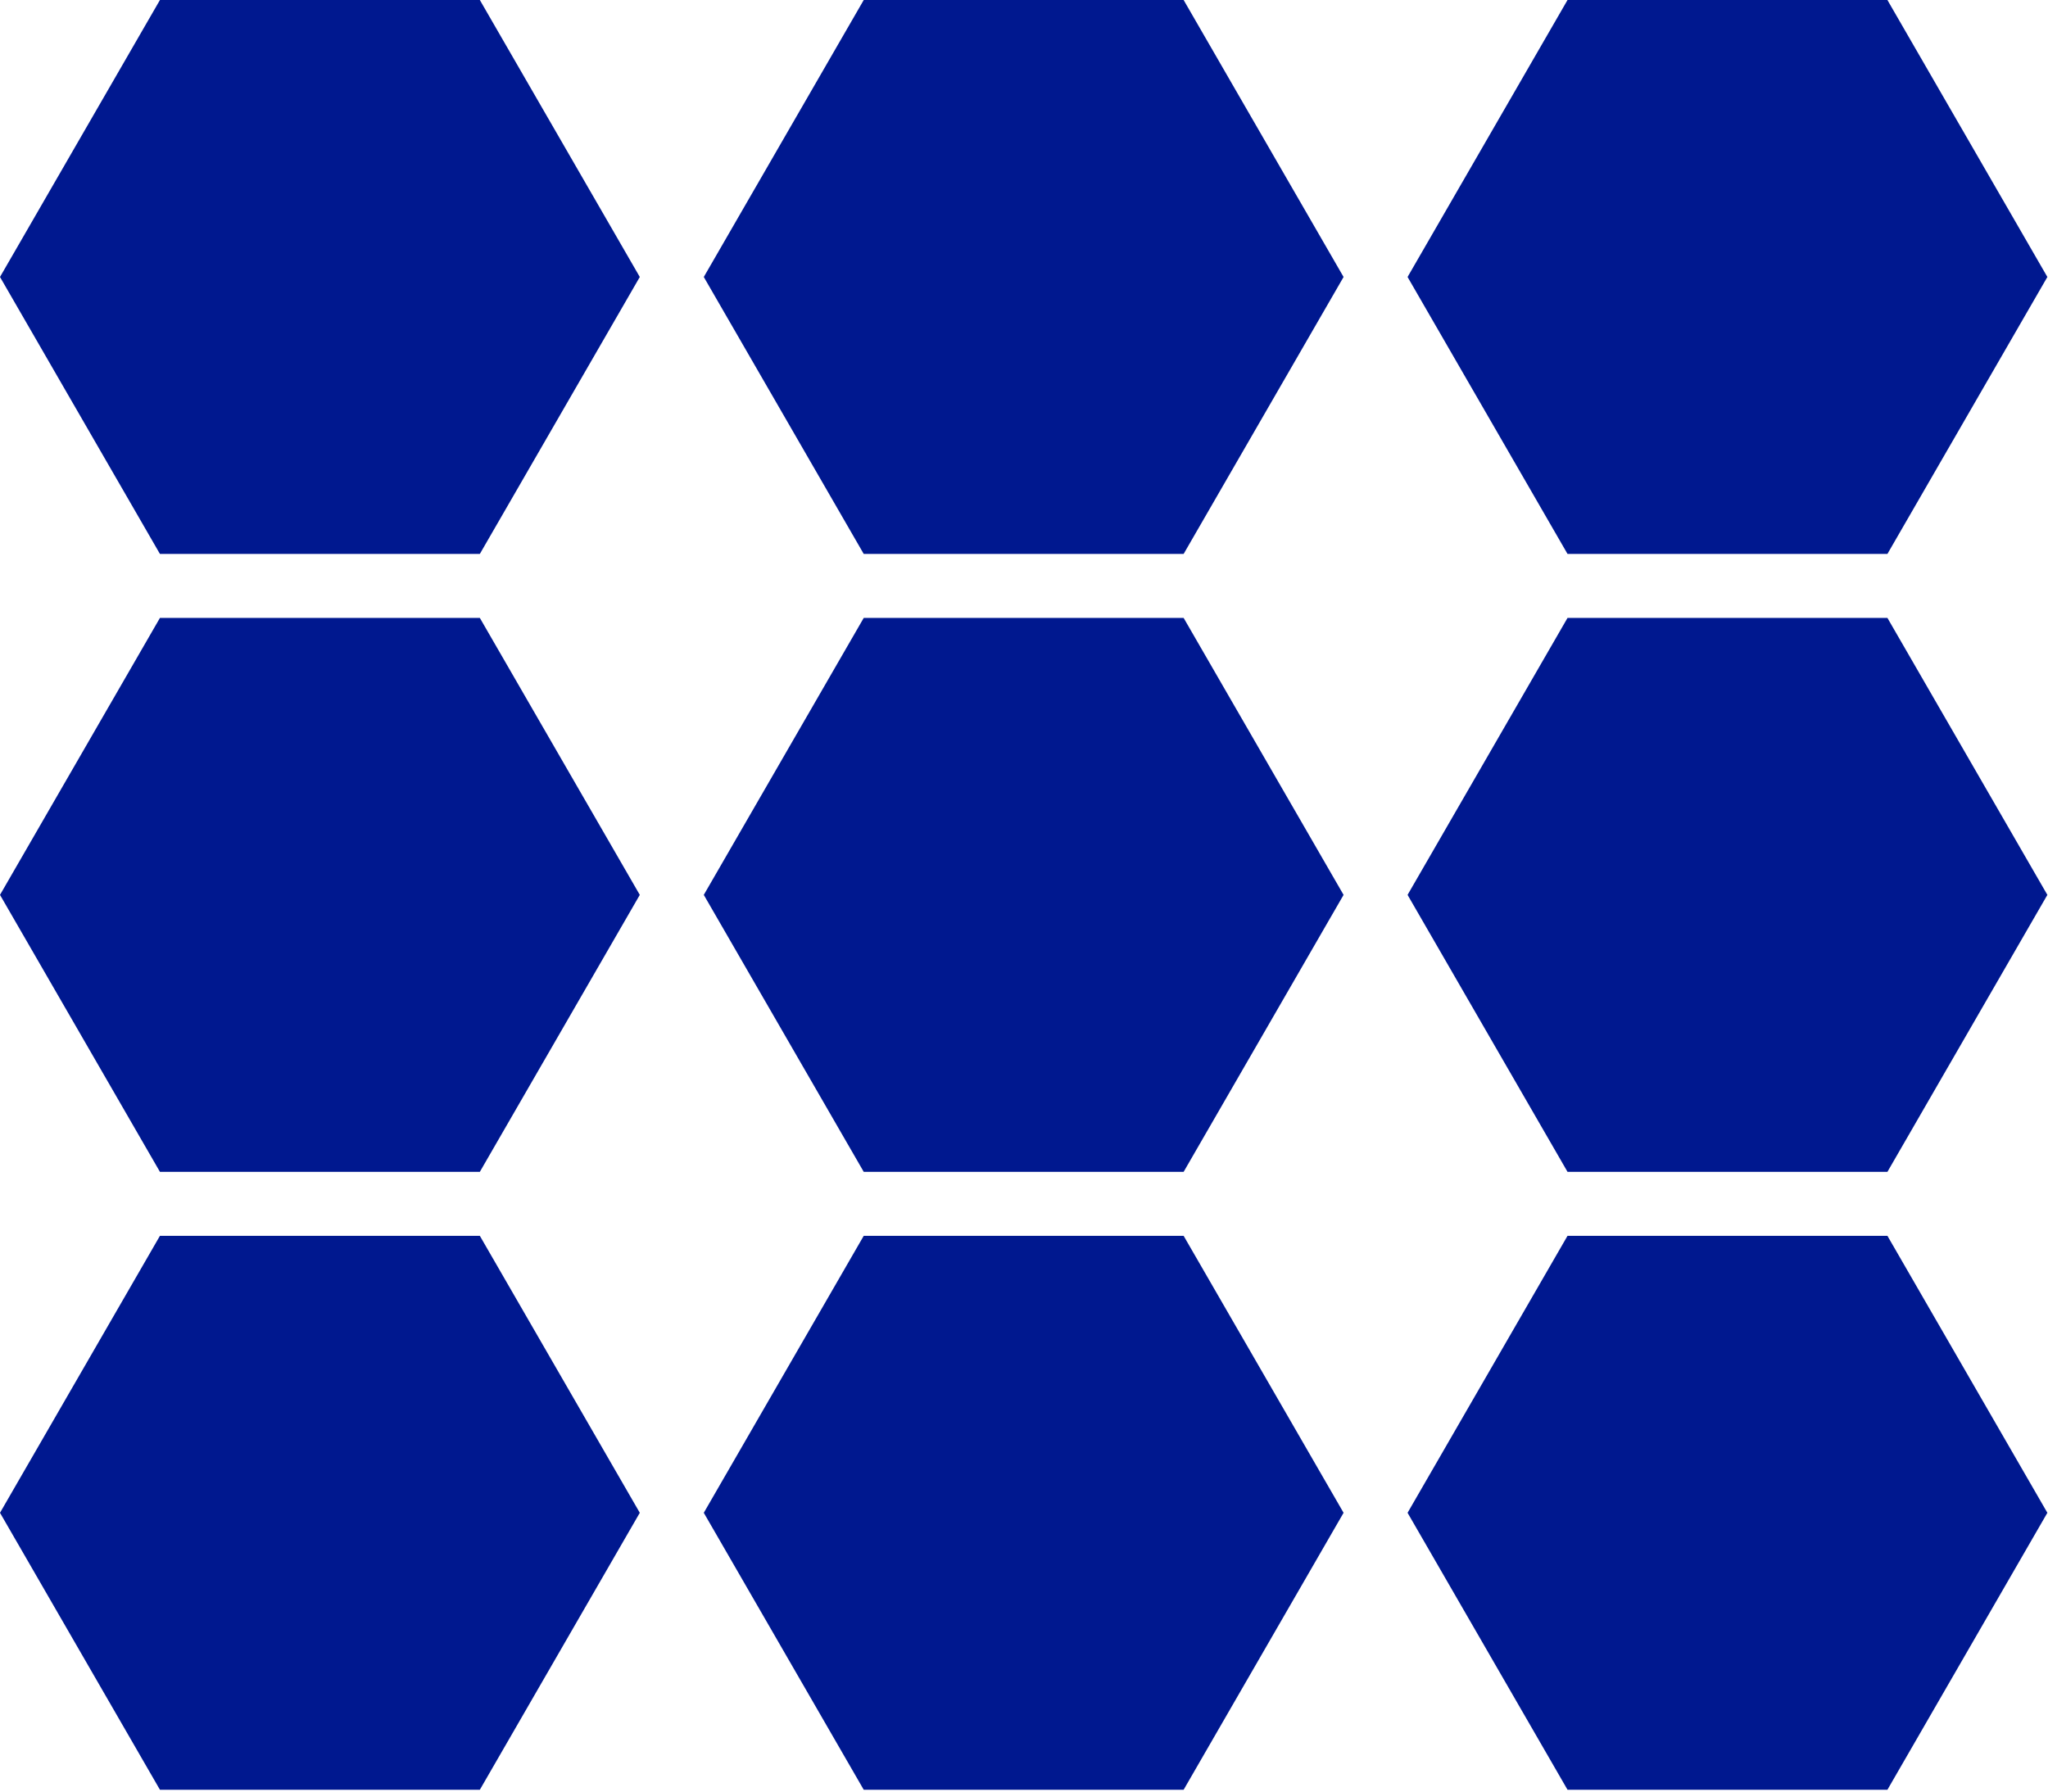 <svg width="216" height="189" viewBox="0 0 216 189" fill="none" xmlns="http://www.w3.org/2000/svg">
<path d="M-1.27719e-06 159.589L16.869 130.37L50.608 130.37L67.478 159.589L50.608 188.808L16.869 188.808L-1.27719e-06 159.589Z" fill="#00188F"/>
<path d="M-1.27719e-06 94.404L16.869 65.185L50.608 65.185L67.478 94.404L50.608 123.622L16.869 123.622L-1.27719e-06 94.404Z" fill="#00188F"/>
<path d="M-0 29.219L16.869 -0L50.608 -0L67.478 29.219L50.608 58.437L16.869 58.437L-0 29.219Z" fill="#00188F"/>
<path d="M74.228 159.589L91.097 130.37L124.836 130.37L141.705 159.589L124.836 188.808L91.097 188.808L74.228 159.589Z" fill="#00188F"/>
<path d="M74.228 94.404L91.097 65.185L124.836 65.185L141.705 94.404L124.836 123.622L91.097 123.622L74.228 94.404Z" fill="#00188F"/>
<path d="M74.228 29.219L91.097 -0L124.836 -0L141.705 29.219L124.836 58.437L91.097 58.437L74.228 29.219Z" fill="#00188F"/>
<path d="M148.455 159.589L165.325 130.37L199.064 130.37L215.933 159.589L199.064 188.808L165.325 188.808L148.455 159.589Z" fill="#00188F"/>
<path d="M148.455 94.404L165.325 65.185L199.064 65.185L215.933 94.404L199.064 123.622L165.325 123.622L148.455 94.404Z" fill="#00188F"/>
<path d="M148.455 29.219L165.325 -0L199.063 -0L215.933 29.219L199.063 58.437L165.325 58.437L148.455 29.219Z" fill="#00188F"/>
</svg>
